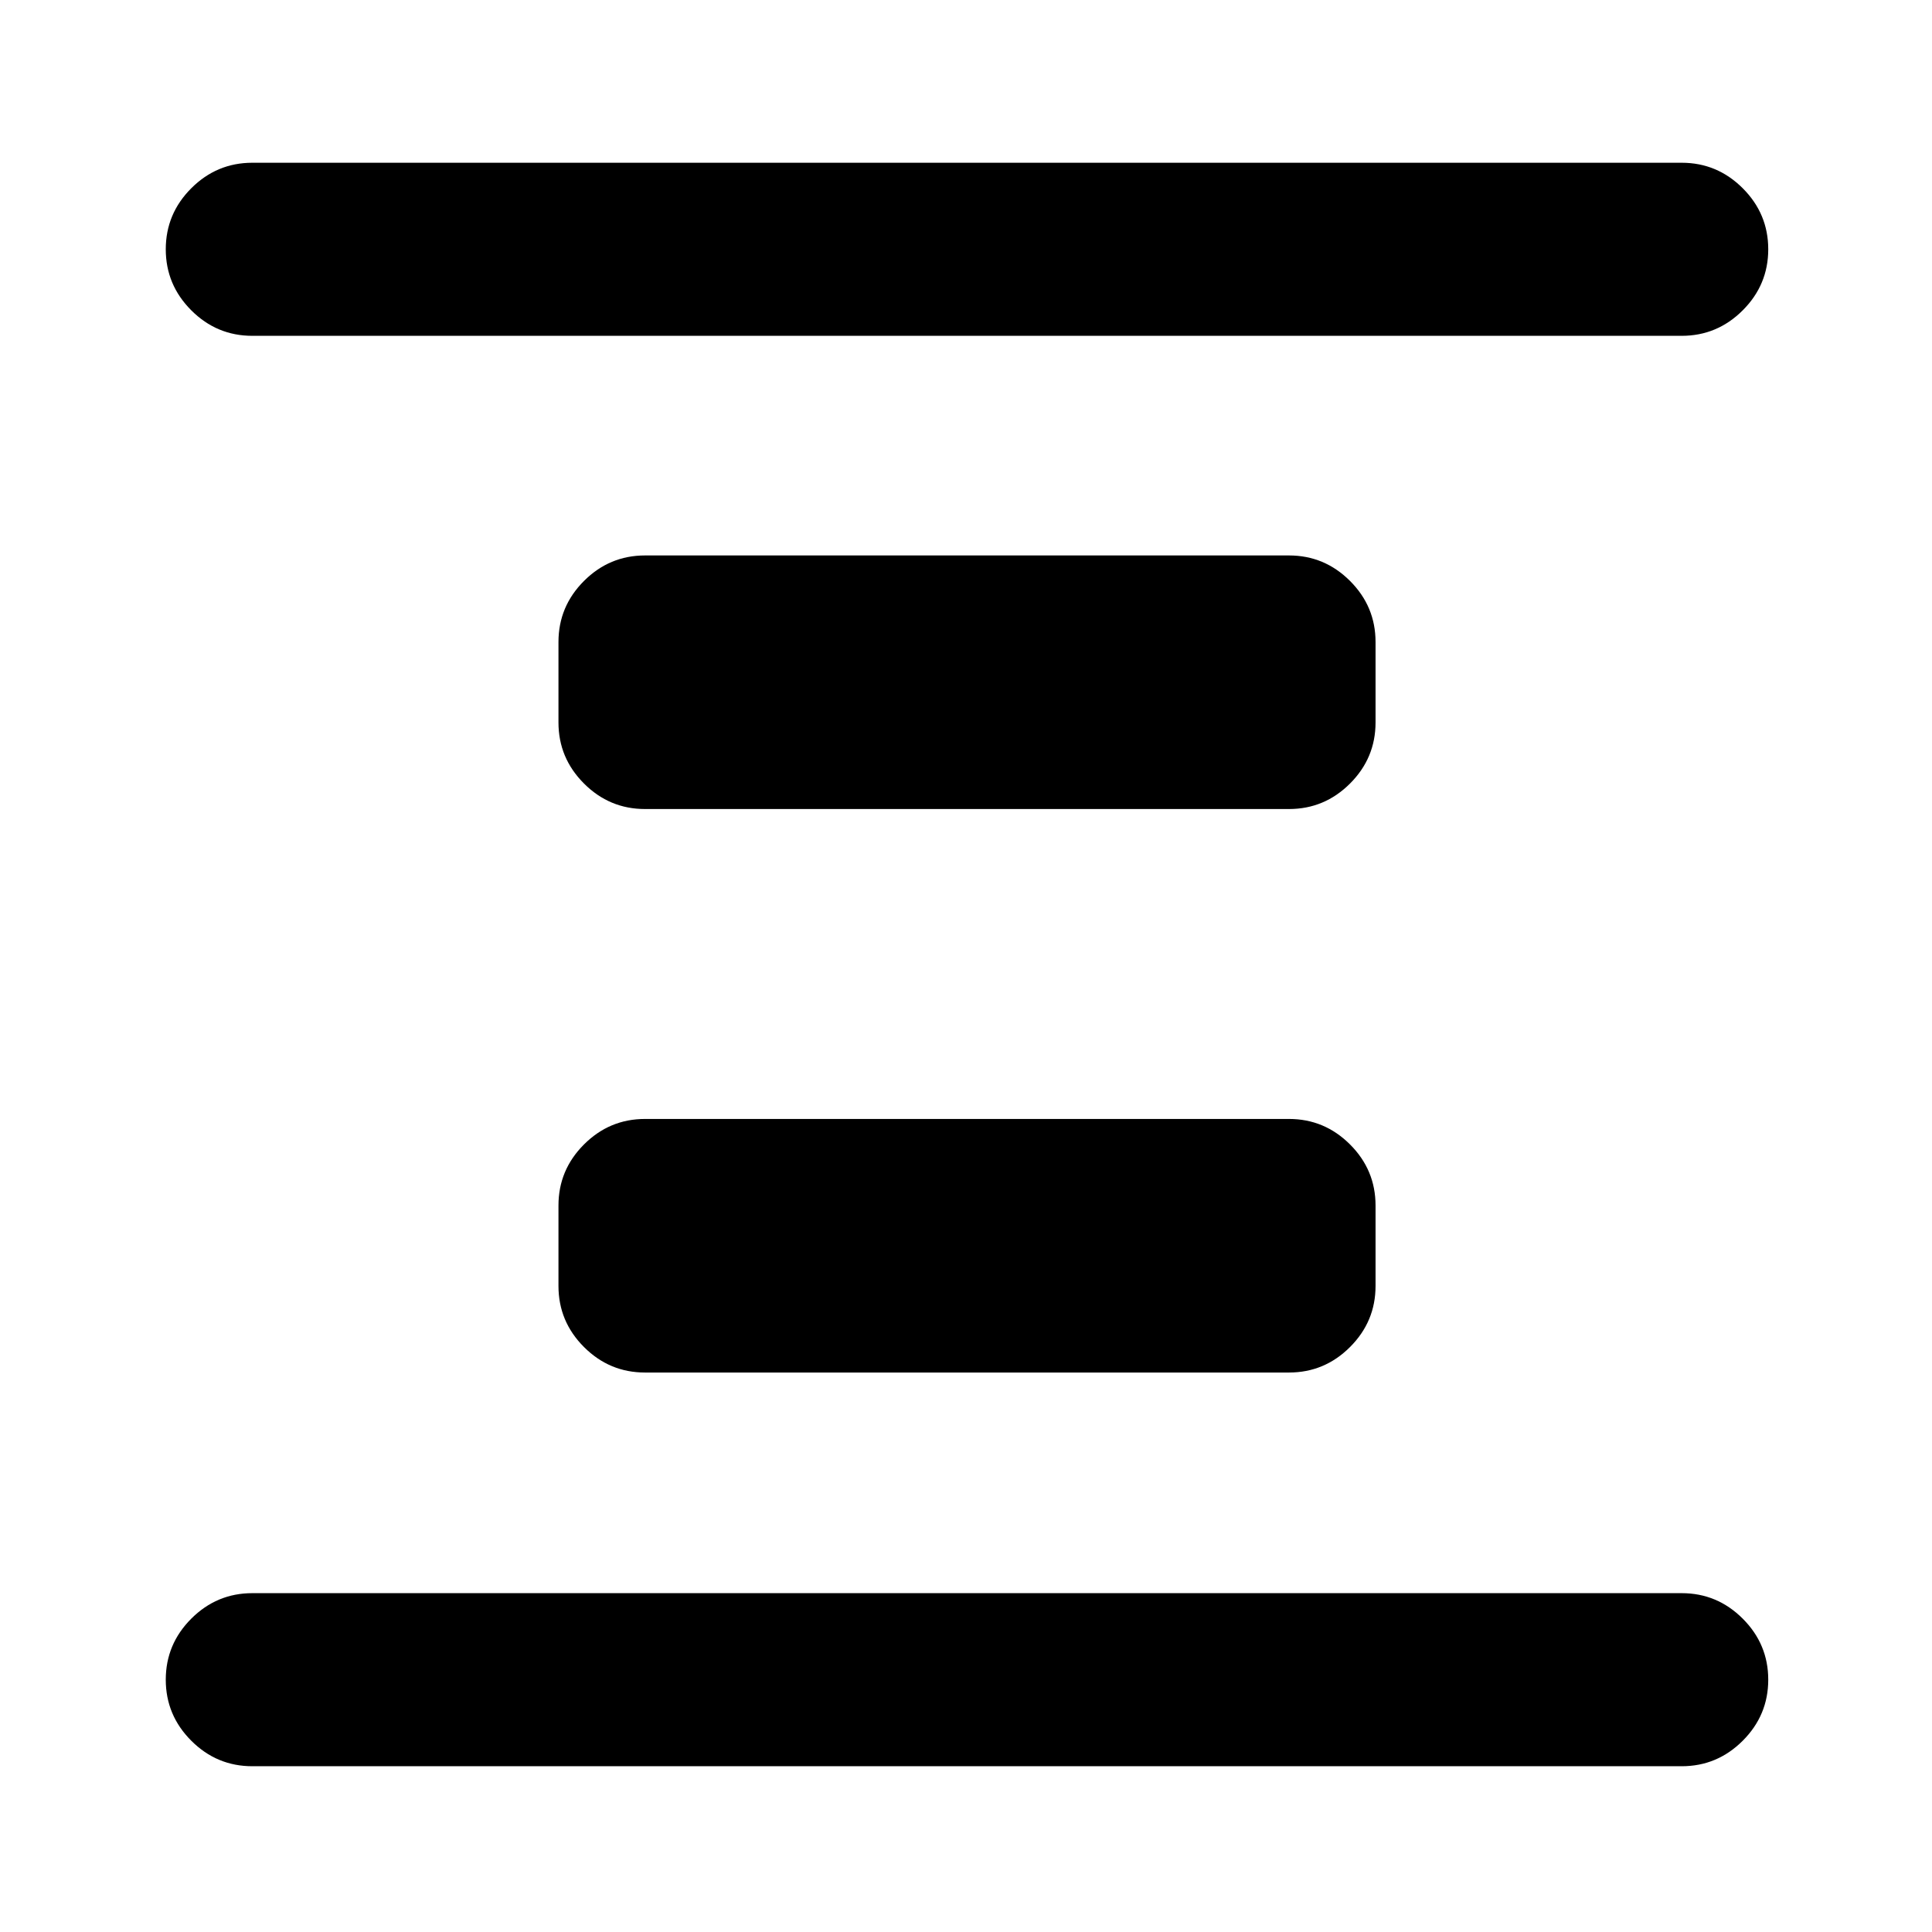 <svg xmlns="http://www.w3.org/2000/svg" height="24" viewBox="0 96 960 960" width="24"><path d="M320.5 778q-17.652 0-30.326-12.674T277.5 735v-40q0-17.652 12.674-30.326T320.5 652h320q17.652 0 30.326 12.674T683.5 695v40q0 17.652-12.674 30.326T640.5 778h-320Zm0-280q-17.652 0-30.326-12.674T277.5 455v-40q0-17.652 12.674-30.326T320.5 372h320q17.652 0 30.326 12.674T683.5 415v40q0 17.652-12.674 30.326T640.5 498h-320ZM125.37 973.631q-17.653 0-30.327-12.674Q82.37 948.283 82.37 930.63q0-17.652 12.674-30.326t30.327-12.674h710.26q17.653 0 30.327 12.674 12.674 12.674 12.674 30.326 0 17.653-12.674 30.327-12.674 12.674-30.327 12.674H125.37Zm0-710.761q-17.653 0-30.327-12.674Q82.37 237.522 82.37 219.87q0-17.653 12.674-30.327 12.674-12.674 30.327-12.674h710.26q17.653 0 30.327 12.674 12.674 12.674 12.674 30.327 0 17.652-12.674 30.326T835.63 262.87H125.37Z"/></svg>
